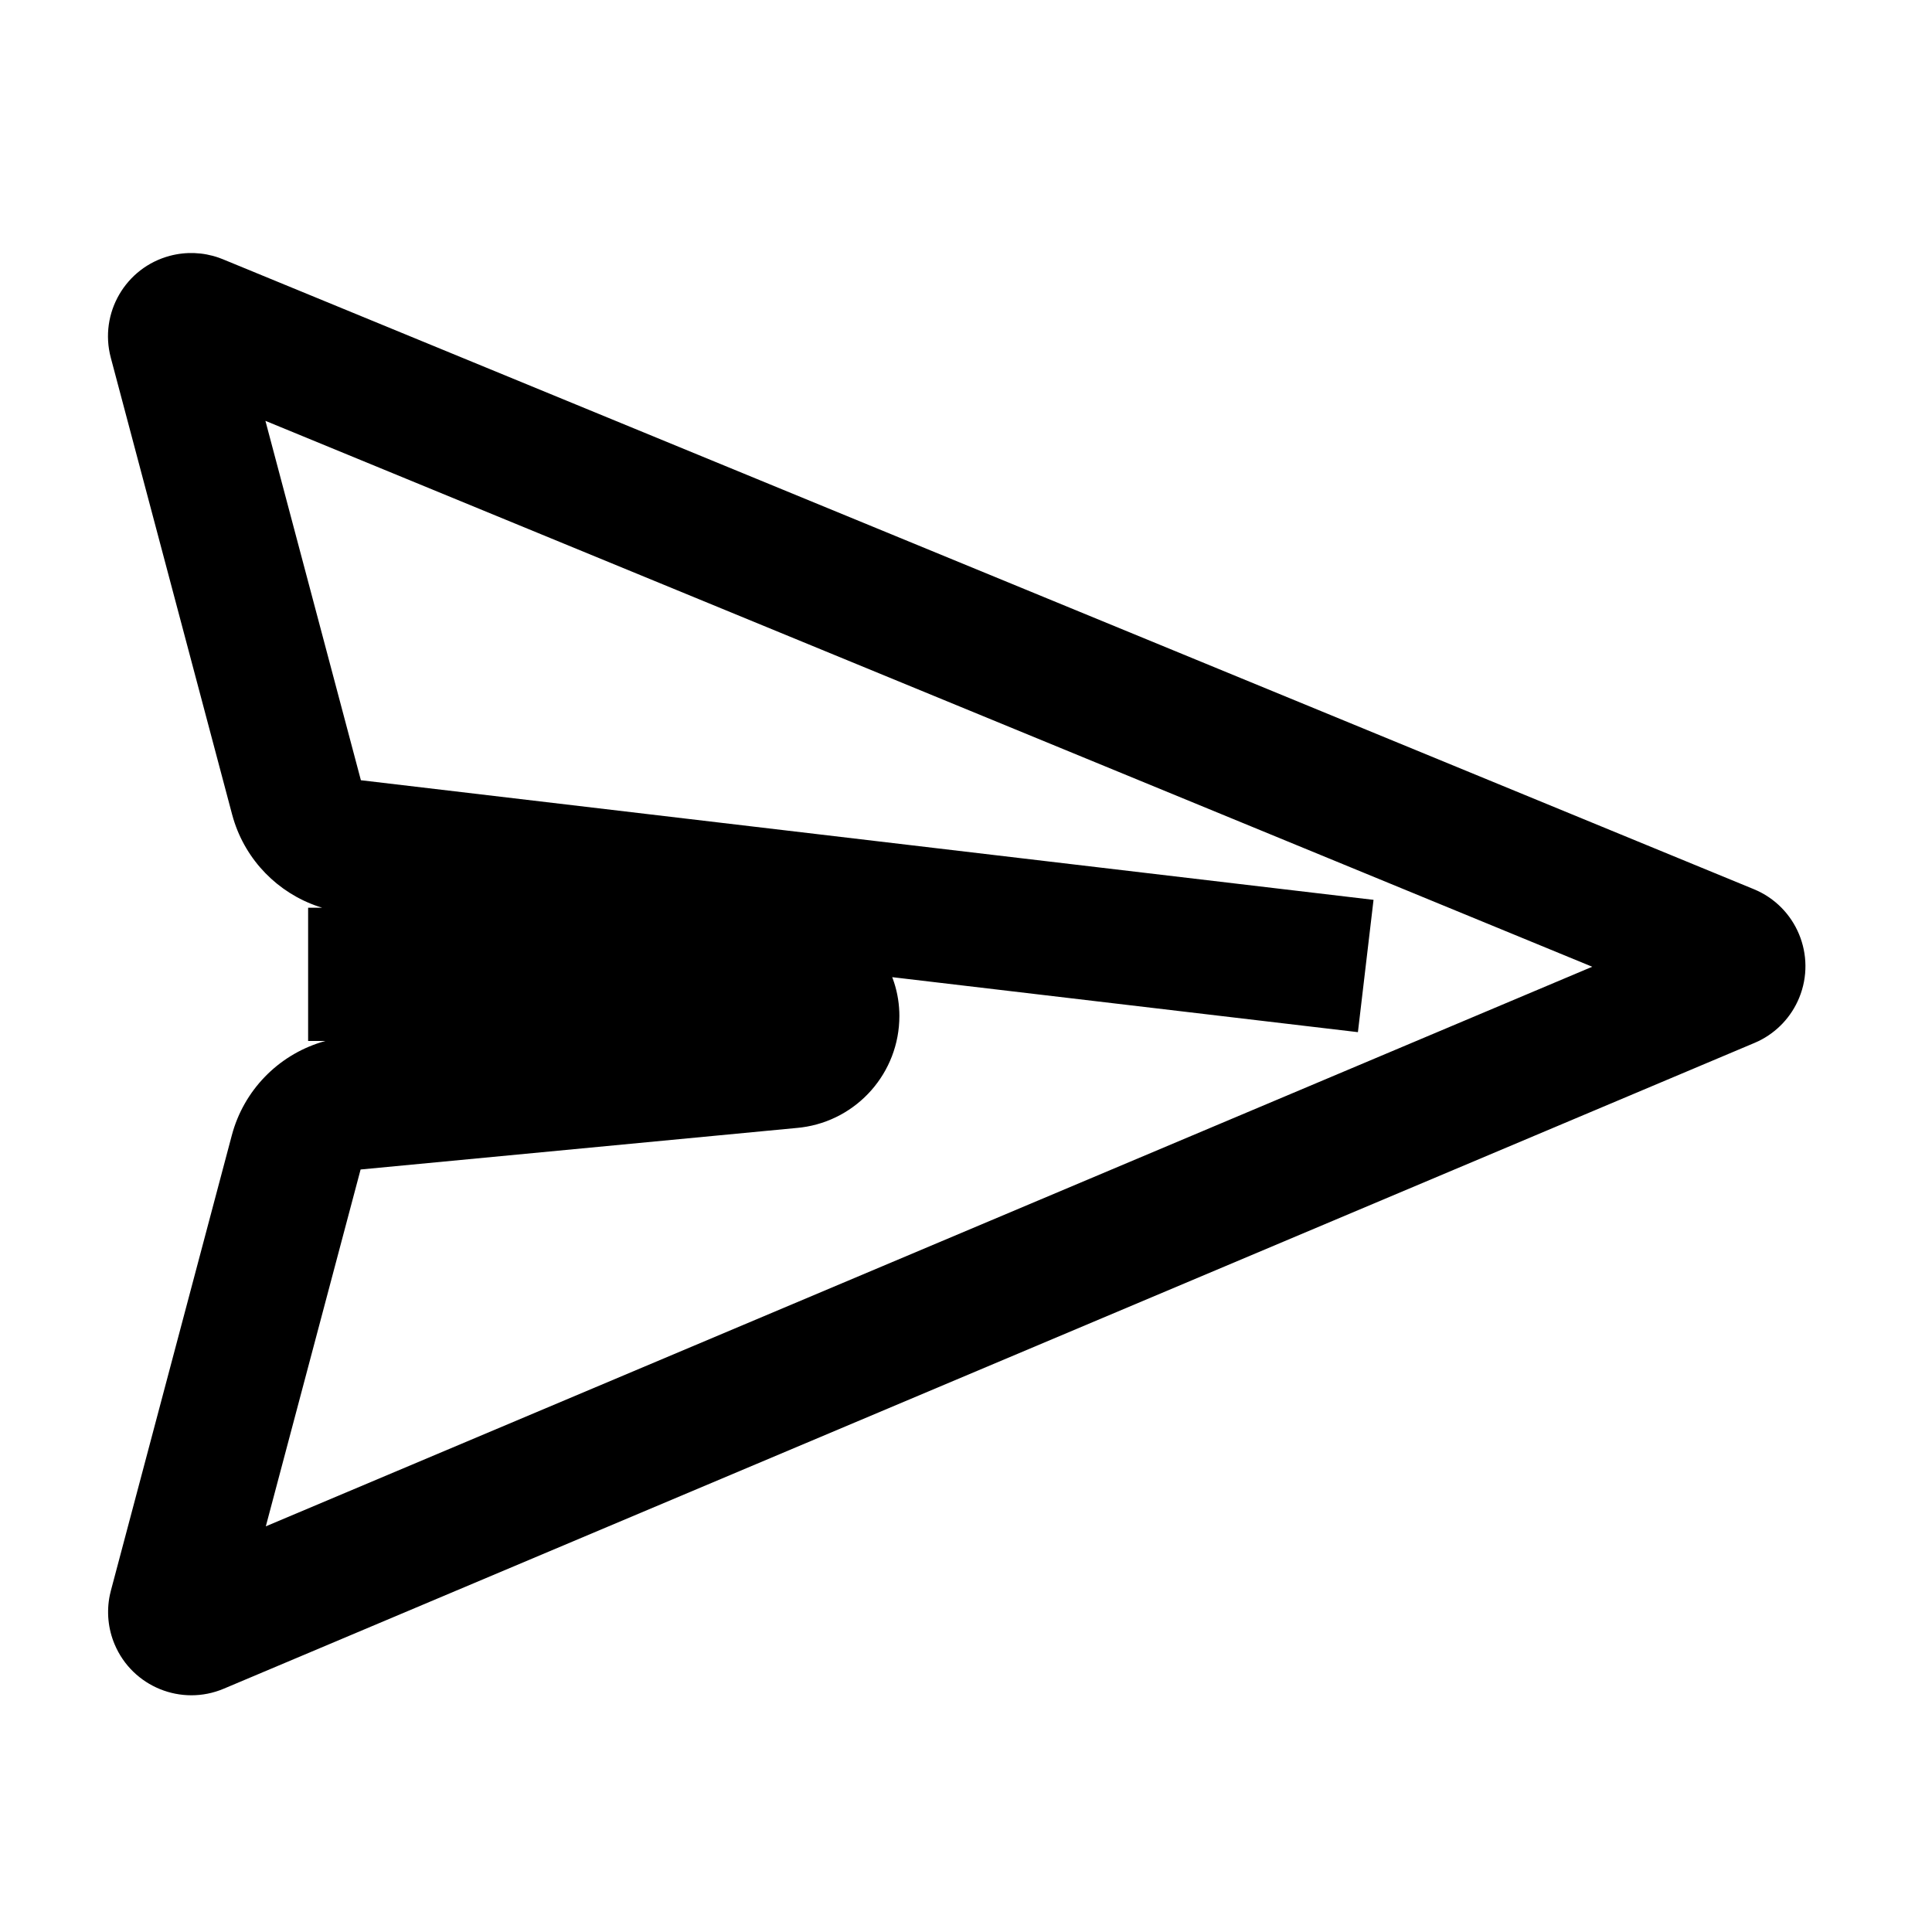 <?xml version="1.0" encoding="UTF-8"?><svg viewBox="0 0 116 116" version="1.1" xmlns="http://www.w3.org/2000/svg" xmlns:xlink="http://www.w3.org/1999/xlink">
  <title>paper-plane</title>
  <g id="paper-plane" stroke="none" stroke-width="1" fill="none" fill-rule="evenodd">
    <path d="M10.2,15.36 C11.169,15.102 12.19,15.142 13.132,15.471 L13.387,15.568 L105.303,53.388 C107.856,54.438 109.075,57.36 108.024,59.914 C107.555,61.052 106.685,61.975 105.583,62.51 L105.343,62.618 L13.433,101.393 C10.889,102.466 7.956,101.274 6.883,98.73 C6.488,97.794 6.389,96.762 6.594,95.771 L6.658,95.502 L13.919,68.164 C14.634,65.472 16.682,63.386 19.27,62.58 L19.543,62.5 L18.5,62.5 L18.5,54.5 L19.34,54.5 L19.11,54.427 C16.689,53.61 14.771,51.668 14.013,49.17 L13.936,48.9 L6.652,21.476 C5.943,18.807 7.532,16.068 10.2,15.36 Z M95.6,58.045 L15.936,25.268 L21.668,46.846 L82.469,54.028 L81.531,61.972 L53.569,58.67 L53.61,58.778 C53.837,59.402 53.971,60.07 53.996,60.767 L54,61 C54,64.401 51.473,67.257 48.125,67.693 L47.89,67.719 L21.651,70.218 L15.96,91.643 L95.6,58.045 Z" id="Path-36" fill="#000000" fill-rule="nonzero"></path>
  </g>
</svg>

